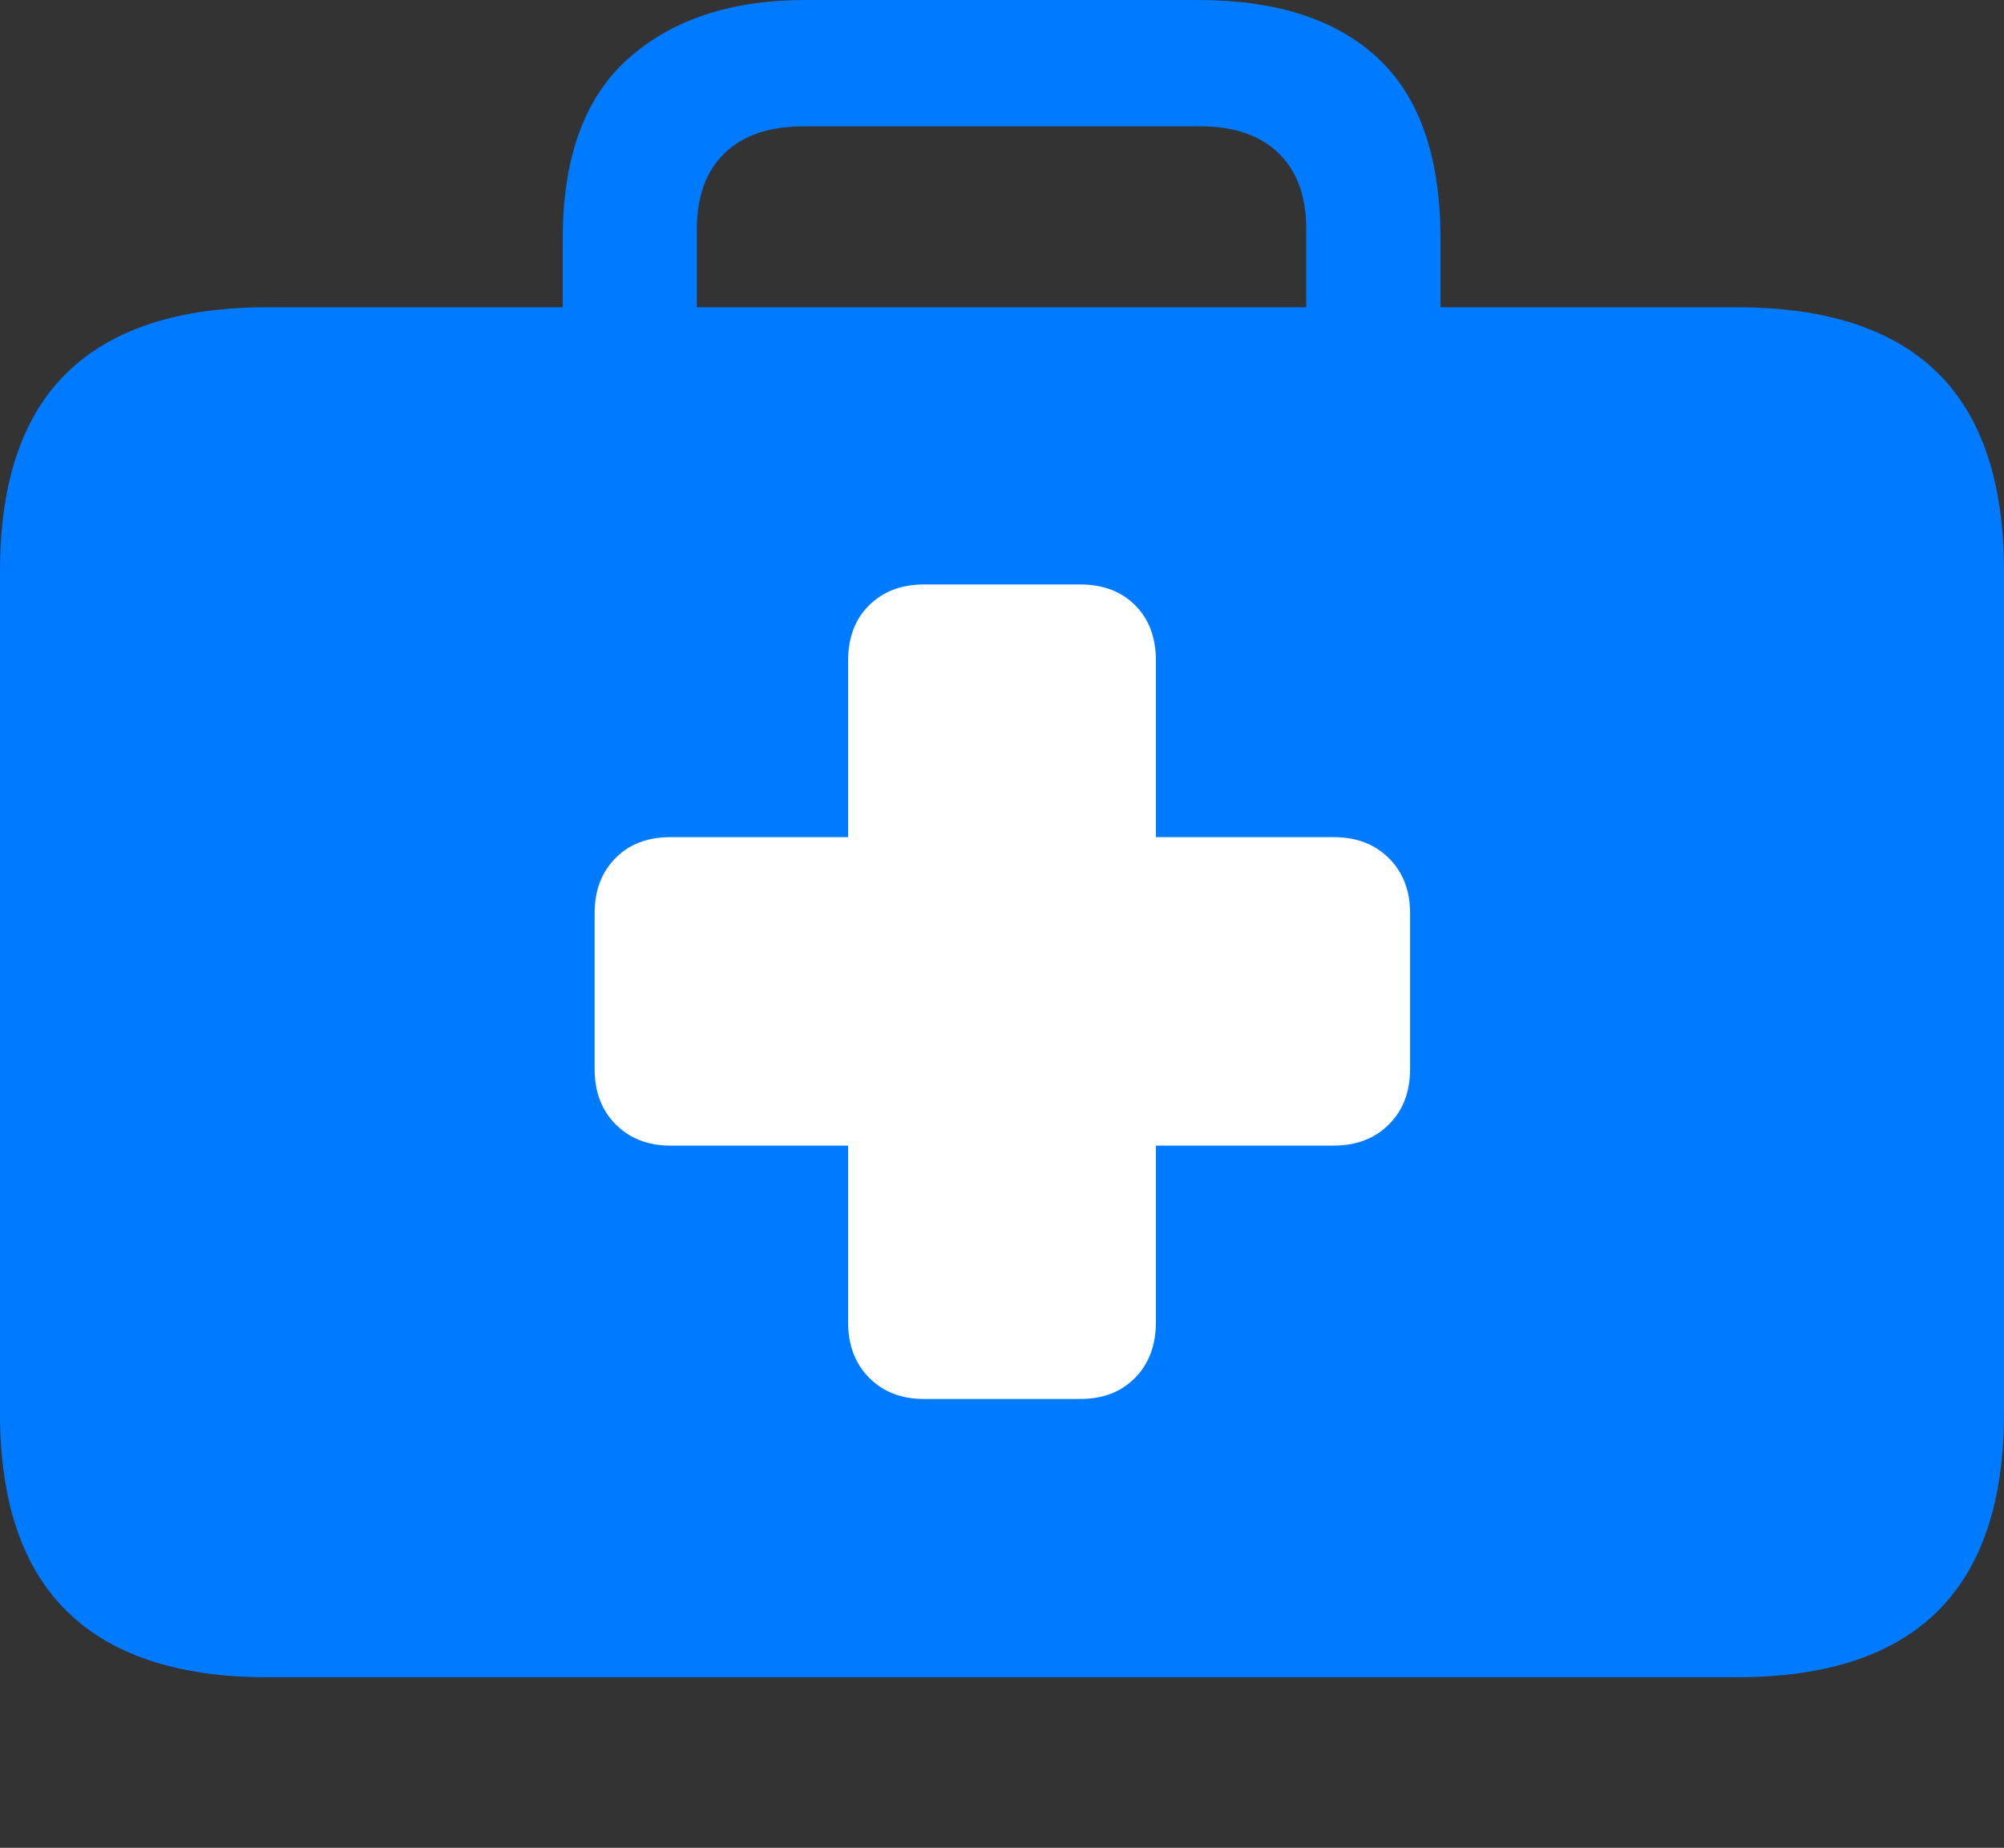 <?xml version="1.0" encoding="UTF-8"?>
<!--Generator: Apple Native CoreSVG 175.5-->
<!DOCTYPE svg
PUBLIC "-//W3C//DTD SVG 1.1//EN"
       "http://www.w3.org/Graphics/SVG/1.1/DTD/svg11.dtd">
<svg version="1.1" xmlns="http://www.w3.org/2000/svg" xmlns:xlink="http://www.w3.org/1999/xlink" width="22.607" height="20.85">
 <rect width="100%" height="100%" fill="#333333" stroke="none"/>
 <g>
  <rect height="20.85" opacity="0" width="22.607" x="0" y="0"/>
  <path d="M3.018 18.926L19.59 18.926Q21.104 18.926 21.855 18.184Q22.607 17.441 22.607 15.947L22.607 6.445Q22.607 4.941 21.855 4.204Q21.104 3.467 19.59 3.467L3.018 3.467Q1.514 3.467 0.757 4.204Q0 4.941 0 6.445L0 15.947Q0 17.441 0.757 18.184Q1.514 18.926 3.018 18.926ZM6.348 4.316L7.861 4.316L7.861 2.588Q7.861 2.031 8.174 1.729Q8.486 1.426 9.062 1.426L13.545 1.426Q14.111 1.426 14.424 1.729Q14.736 2.031 14.736 2.588L14.736 4.297L16.25 4.297L16.25 2.695Q16.25 1.318 15.547 0.659Q14.844 0 13.516 0L9.082 0Q7.832 0 7.09 0.659Q6.348 1.318 6.348 2.695Z" fill="#007aff"/>
  <path d="M6.708 12.063L6.708 10.302Q6.708 9.922 6.942 9.684Q7.176 9.446 7.564 9.446L9.567 9.446L9.567 7.459Q9.567 7.063 9.805 6.829Q10.043 6.595 10.423 6.595L12.183 6.595Q12.571 6.595 12.805 6.829Q13.04 7.063 13.04 7.459L13.04 9.446L15.043 9.446Q15.43 9.446 15.668 9.684Q15.907 9.922 15.907 10.302L15.907 12.063Q15.907 12.45 15.668 12.688Q15.43 12.927 15.043 12.927L13.04 12.927L13.04 14.914Q13.04 15.309 12.805 15.547Q12.571 15.786 12.183 15.786L10.423 15.786Q10.043 15.786 9.805 15.547Q9.567 15.309 9.567 14.914L9.567 12.927L7.564 12.927Q7.184 12.927 6.946 12.688Q6.708 12.45 6.708 12.063Z" fill="#ffffff"/>
 </g>
</svg>
